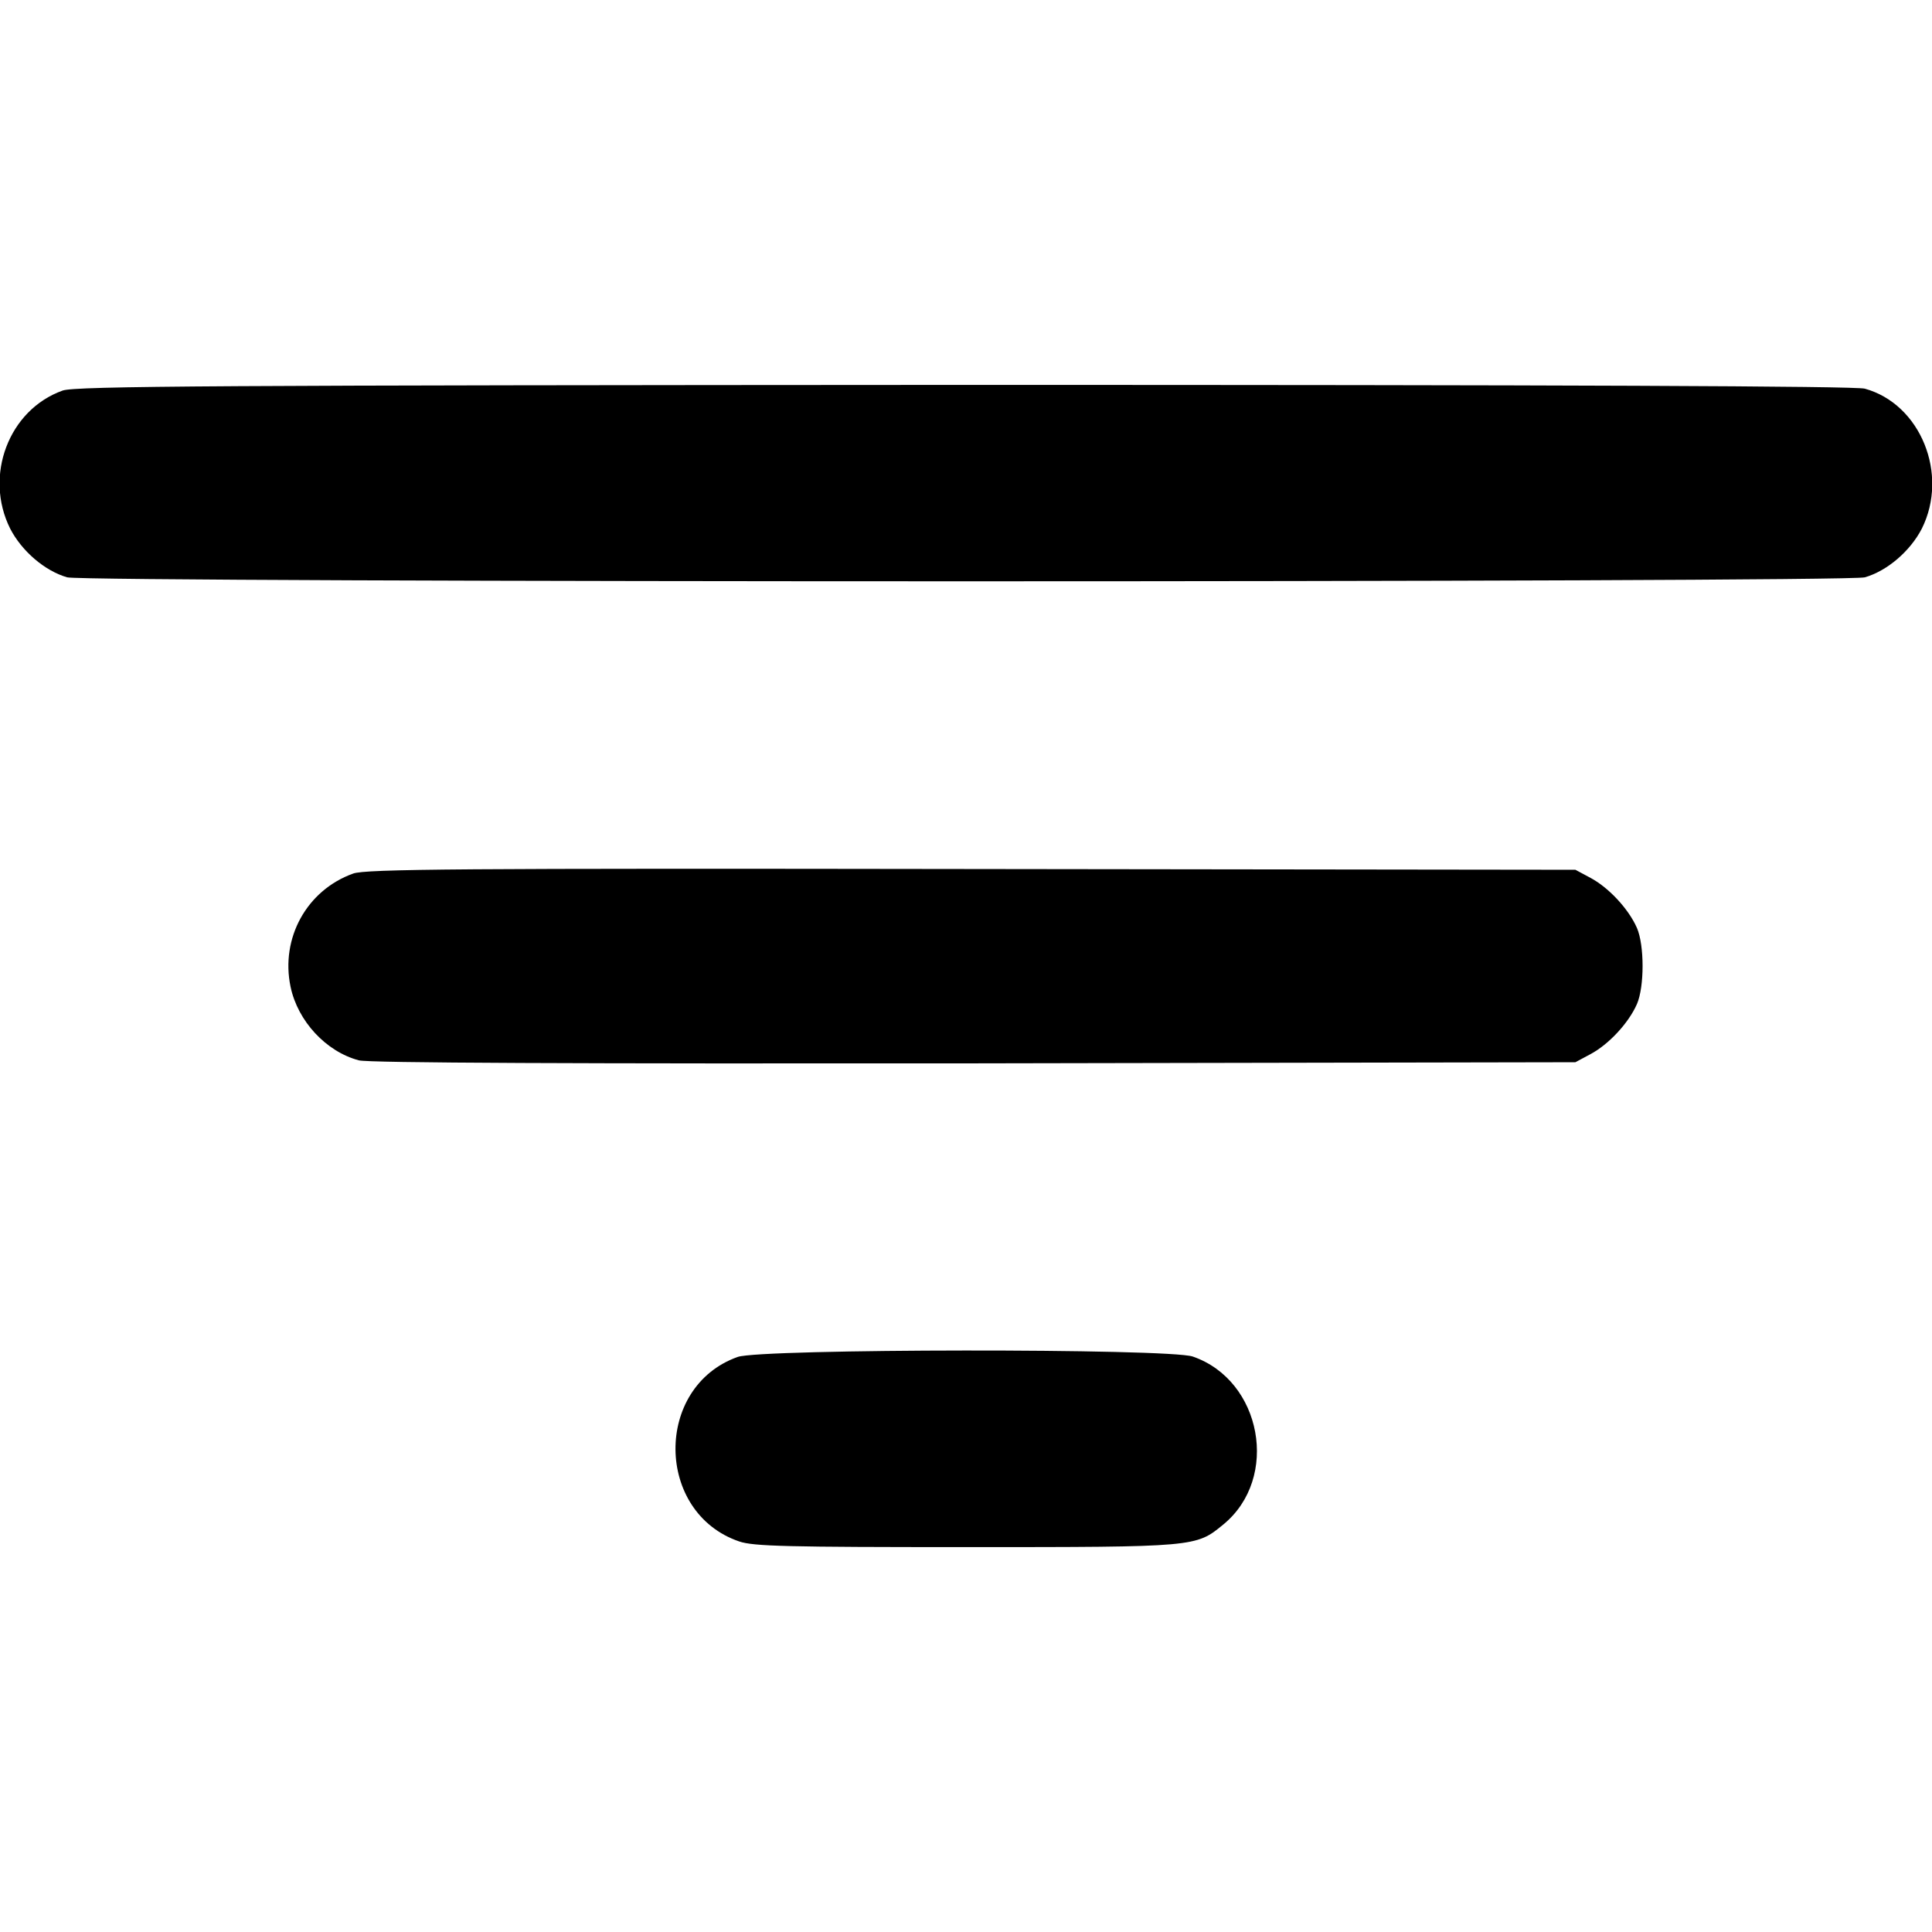 <?xml version="1.0" standalone="no"?>
<!DOCTYPE svg PUBLIC "-//W3C//DTD SVG 20010904//EN"
 "http://www.w3.org/TR/2001/REC-SVG-20010904/DTD/svg10.dtd">
<svg version="1.0" xmlns="http://www.w3.org/2000/svg"
 width="512pt" height="512pt" viewBox="0 0 512 512"
 preserveAspectRatio="xMidYMid meet">
<g transform="translate(0,512) scale(0.1,-0.1)"
fill="#000000" stroke="none">
<path d="M166 4085 c-143 -51 -209 -226 -139 -366 31 -60 92 -112 151 -129 52
-14 4712 -14 4764 0 59 17 120 69 151 129 72 144 -3 330 -151 371 -25 7 -798
10 -2387 10 -1972 -1 -2356 -3 -2389 -15z"/>
<path d="M936 2805 c-123 -44 -193 -171 -166 -300 19 -91 94 -172 181 -195 24
-7 581 -9 1631 -8 l1593 3 41 22 c48 26 100 82 122 132 20 46 20 156 0 202
-22 50 -74 106 -122 132 l-41 22 -1600 2 c-1356 2 -1606 0 -1639 -12z"/>
<path d="M1955 1524 c-222 -79 -219 -413 4 -489 38 -13 128 -15 601 -15 611 0
609 0 682 60 150 123 102 382 -81 445 -64 22 -1144 21 -1206 -1z"/>
</g>
</svg>
